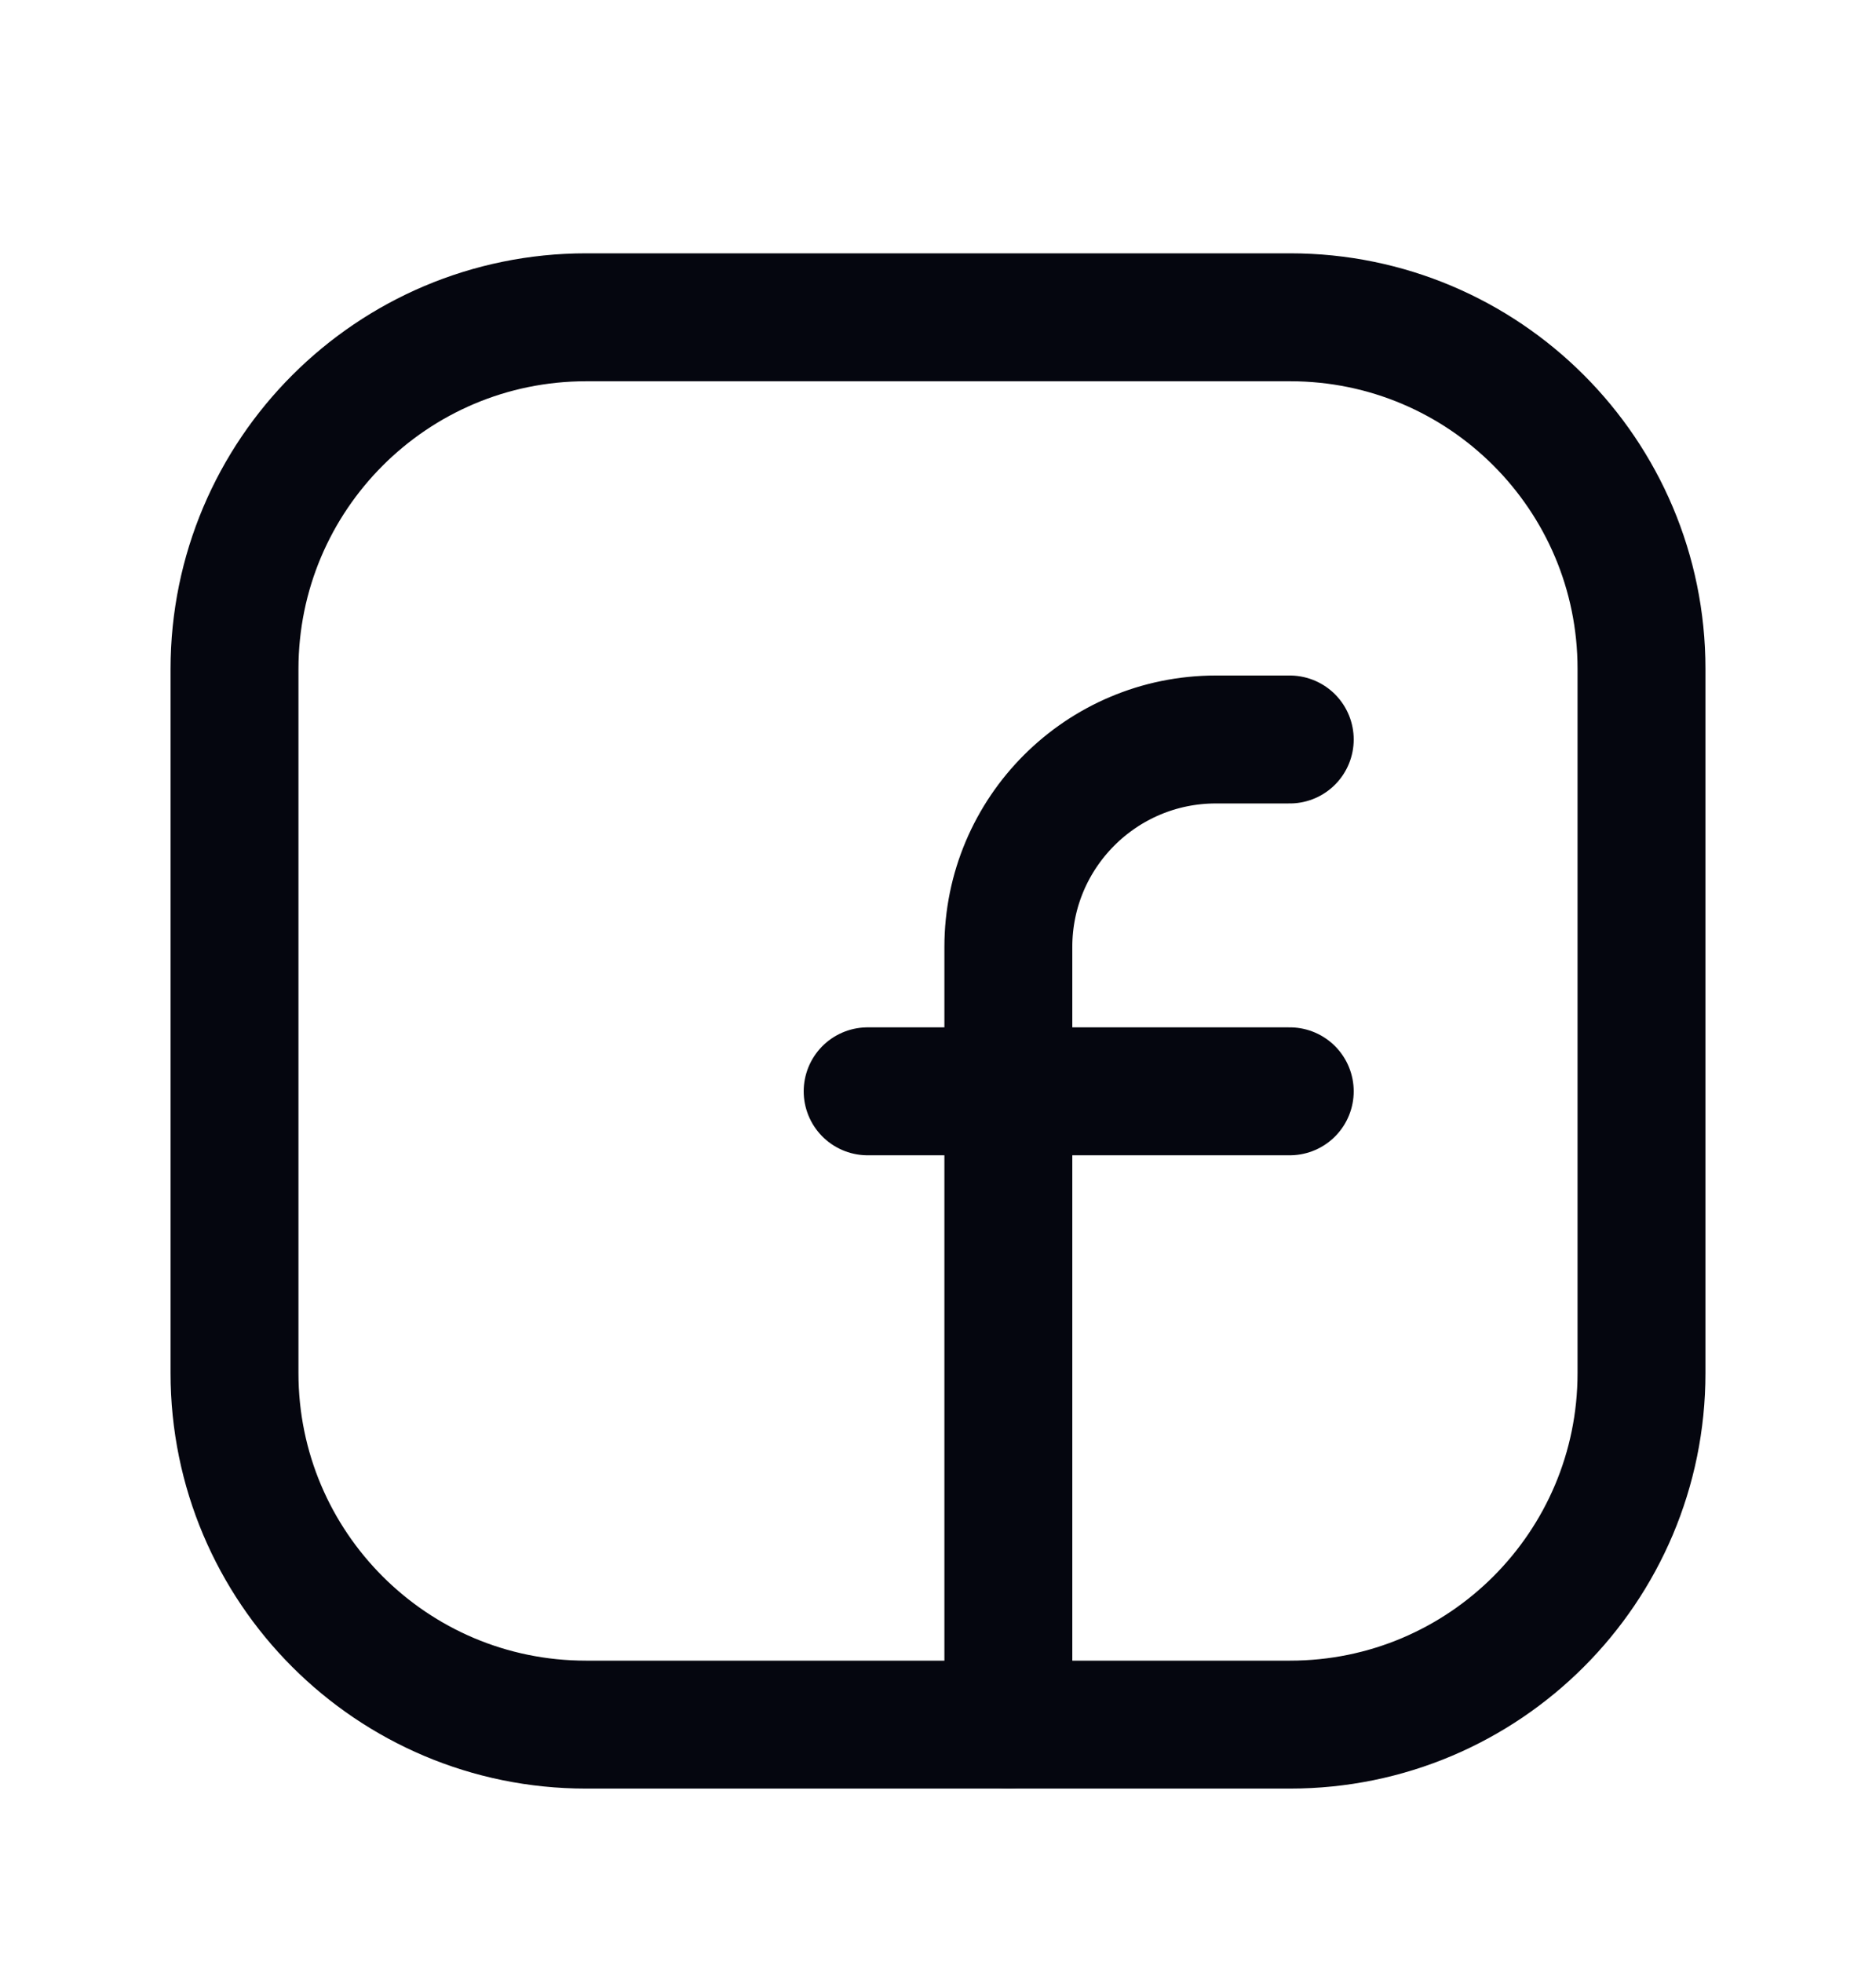 <svg width="22" height="23" viewBox="0 0 22 23" fill="none" xmlns="http://www.w3.org/2000/svg">
<path fill-rule="evenodd" clip-rule="evenodd" d="M6.875 3.72H15.129C17.405 3.72 19.25 5.565 19.25 7.841V16.099C19.25 18.375 17.405 20.22 15.129 20.22H6.871C4.595 20.22 2.75 18.375 2.75 16.098V7.845C2.75 5.567 4.597 3.72 6.875 3.72V3.72Z" stroke="#05060F" stroke-width="1.5" stroke-linecap="round" stroke-linejoin="round"/>
<path d="M10.175 12.795H15.125" stroke="#05060F" stroke-width="1.5" stroke-linecap="round" stroke-linejoin="round"/>
<path d="M15.125 8.67H14.259C12.915 8.67 11.825 9.76 11.825 11.103V11.97V20.22" stroke="#05060F" stroke-width="1.5" stroke-linecap="round" stroke-linejoin="round"/>
</svg>
